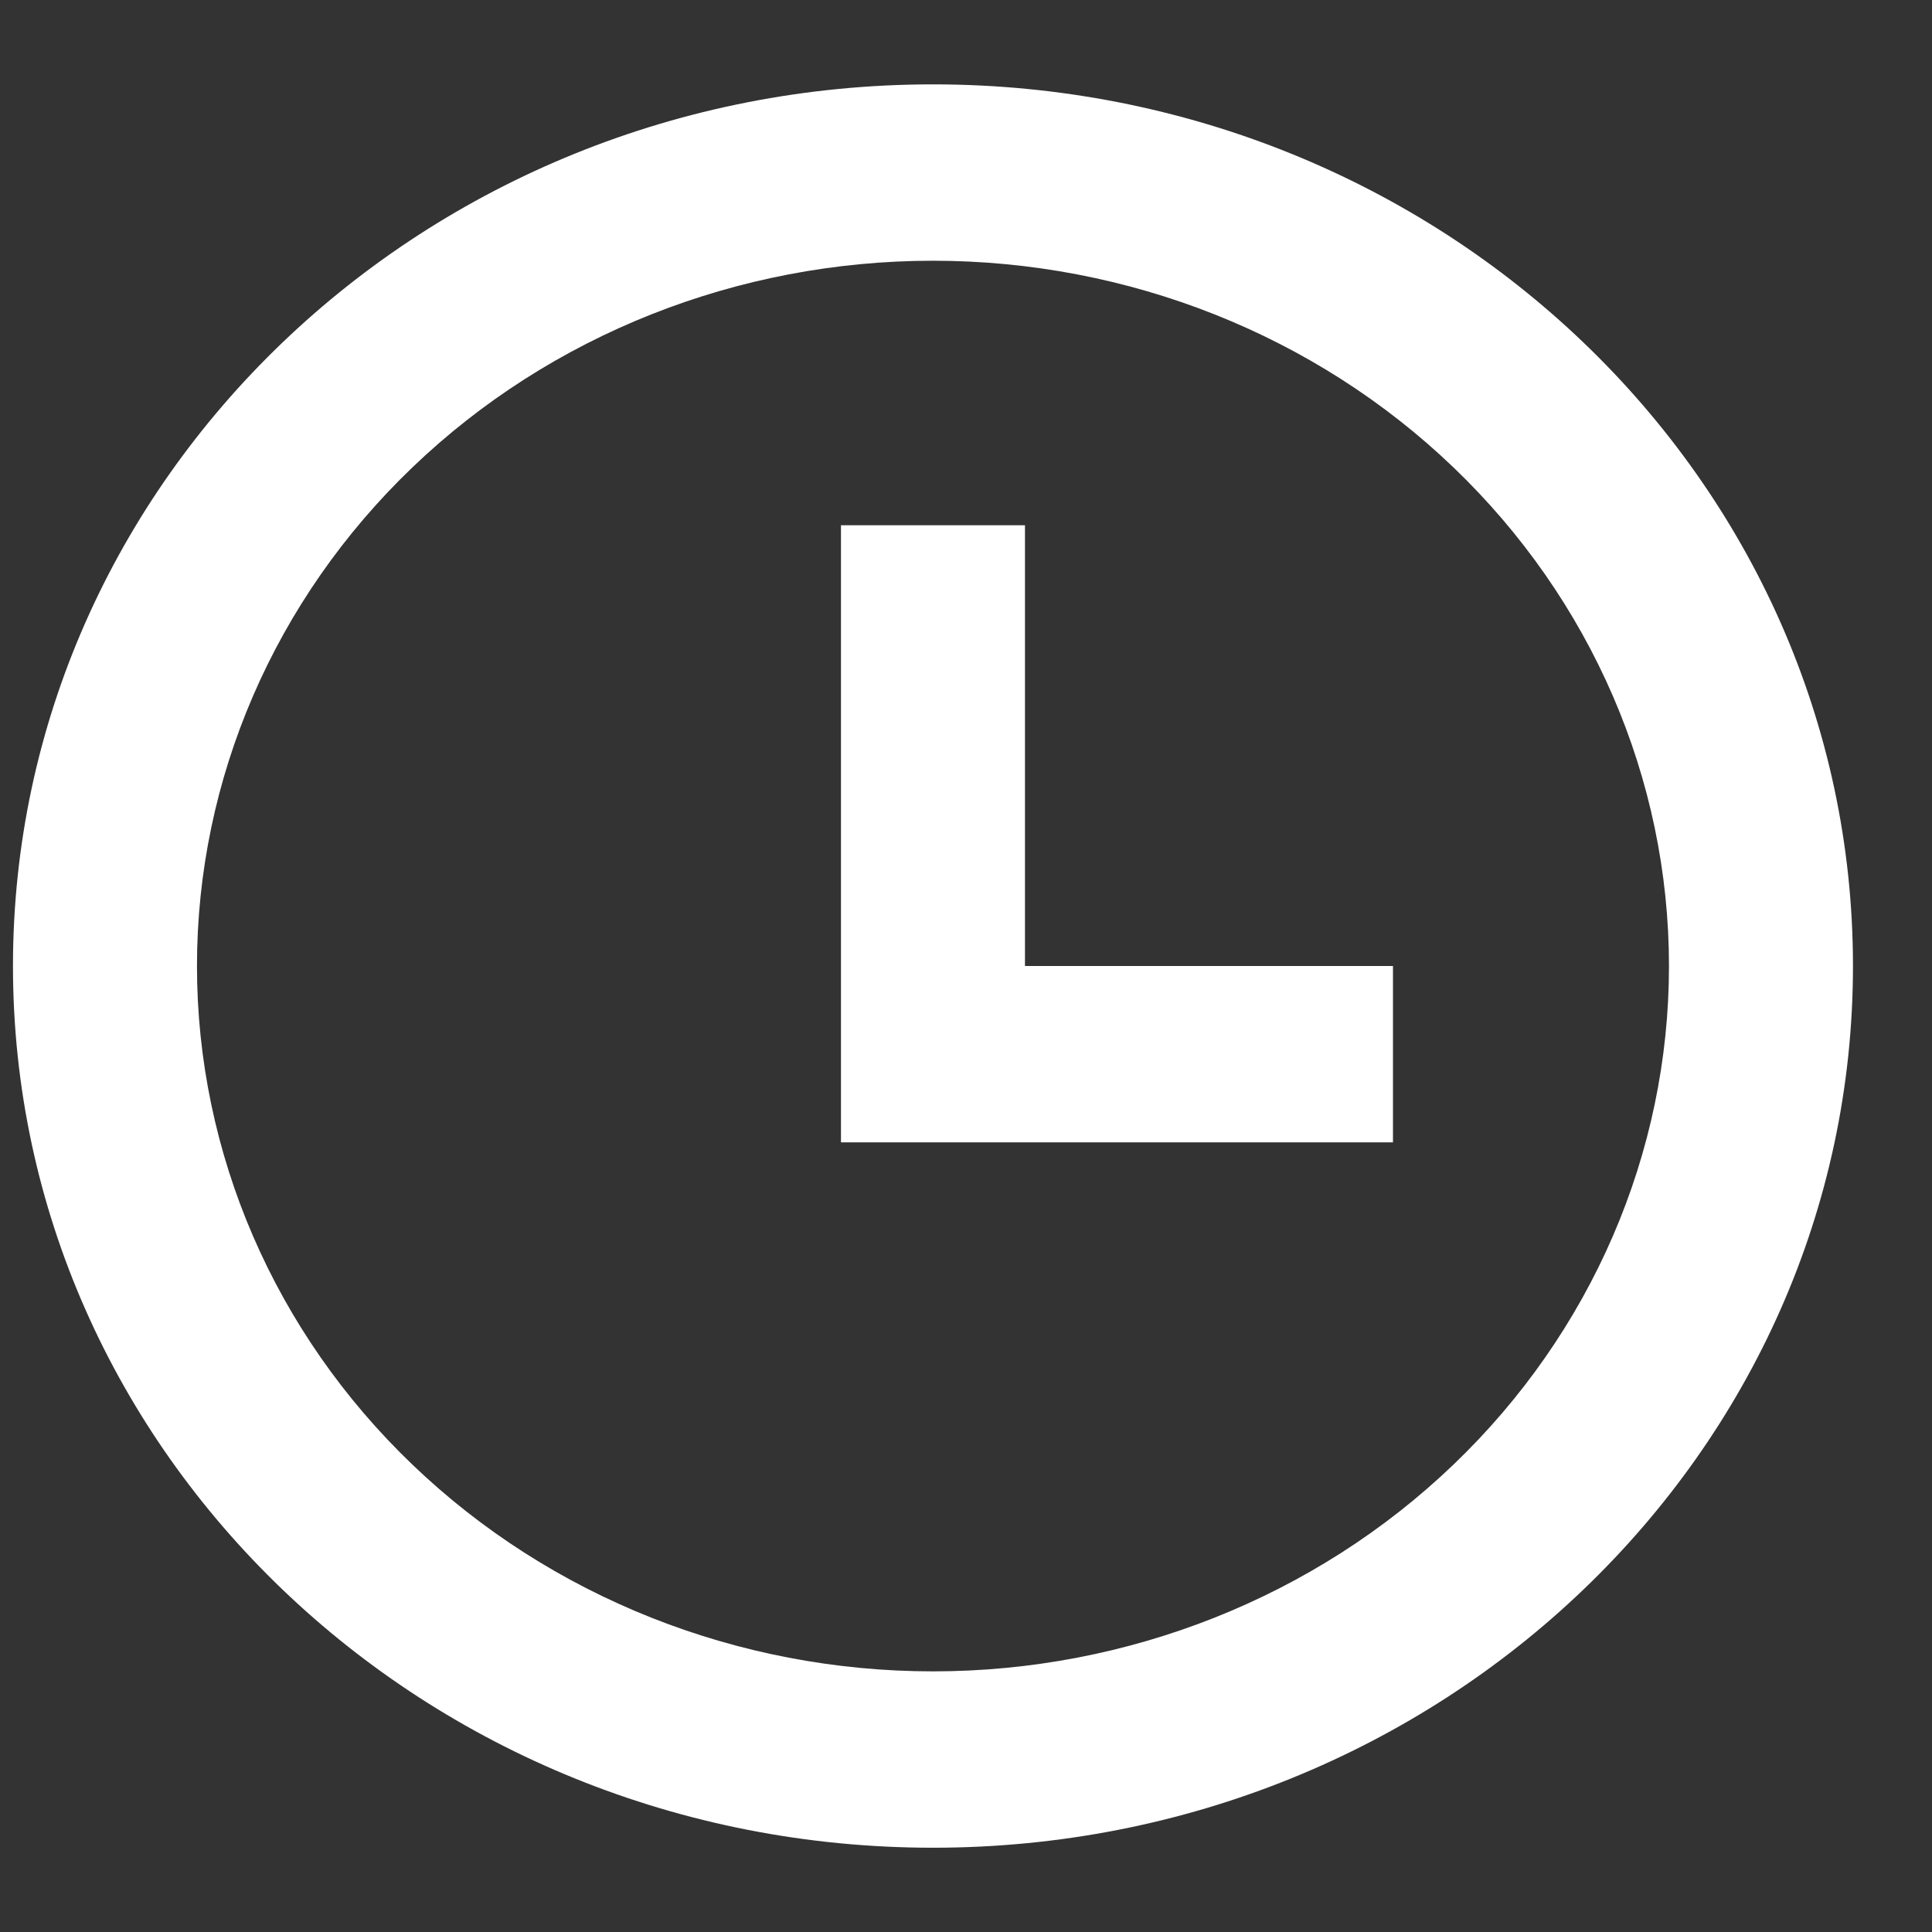 <svg width="21" height="21" viewBox="0 0 21 21" fill="none" xmlns="http://www.w3.org/2000/svg">
<rect x="0" y="0" width="21" height="21" fill="#333333" stroke="none"/>
<path d="M10.141 20.084C4.618 20.084 0.141 15.793 0.141 10.5C0.141 5.207 4.618 0.917 10.141 0.917C15.664 0.917 20.141 5.207 20.141 10.5C20.141 15.793 15.664 20.084 10.141 20.084ZM10.141 18.167C12.262 18.167 14.297 17.359 15.797 15.921C17.298 14.484 18.141 12.534 18.141 10.5C18.141 8.467 17.298 6.517 15.797 5.079C14.297 3.641 12.262 2.834 10.141 2.834C8.019 2.834 5.984 3.641 4.484 5.079C2.983 6.517 2.141 8.467 2.141 10.5C2.141 12.534 2.983 14.484 4.484 15.921C5.984 17.359 8.019 18.167 10.141 18.167ZM11.141 10.5H15.141V12.417H9.141V5.709H11.141V10.5Z" fill="white"/>
</svg>
